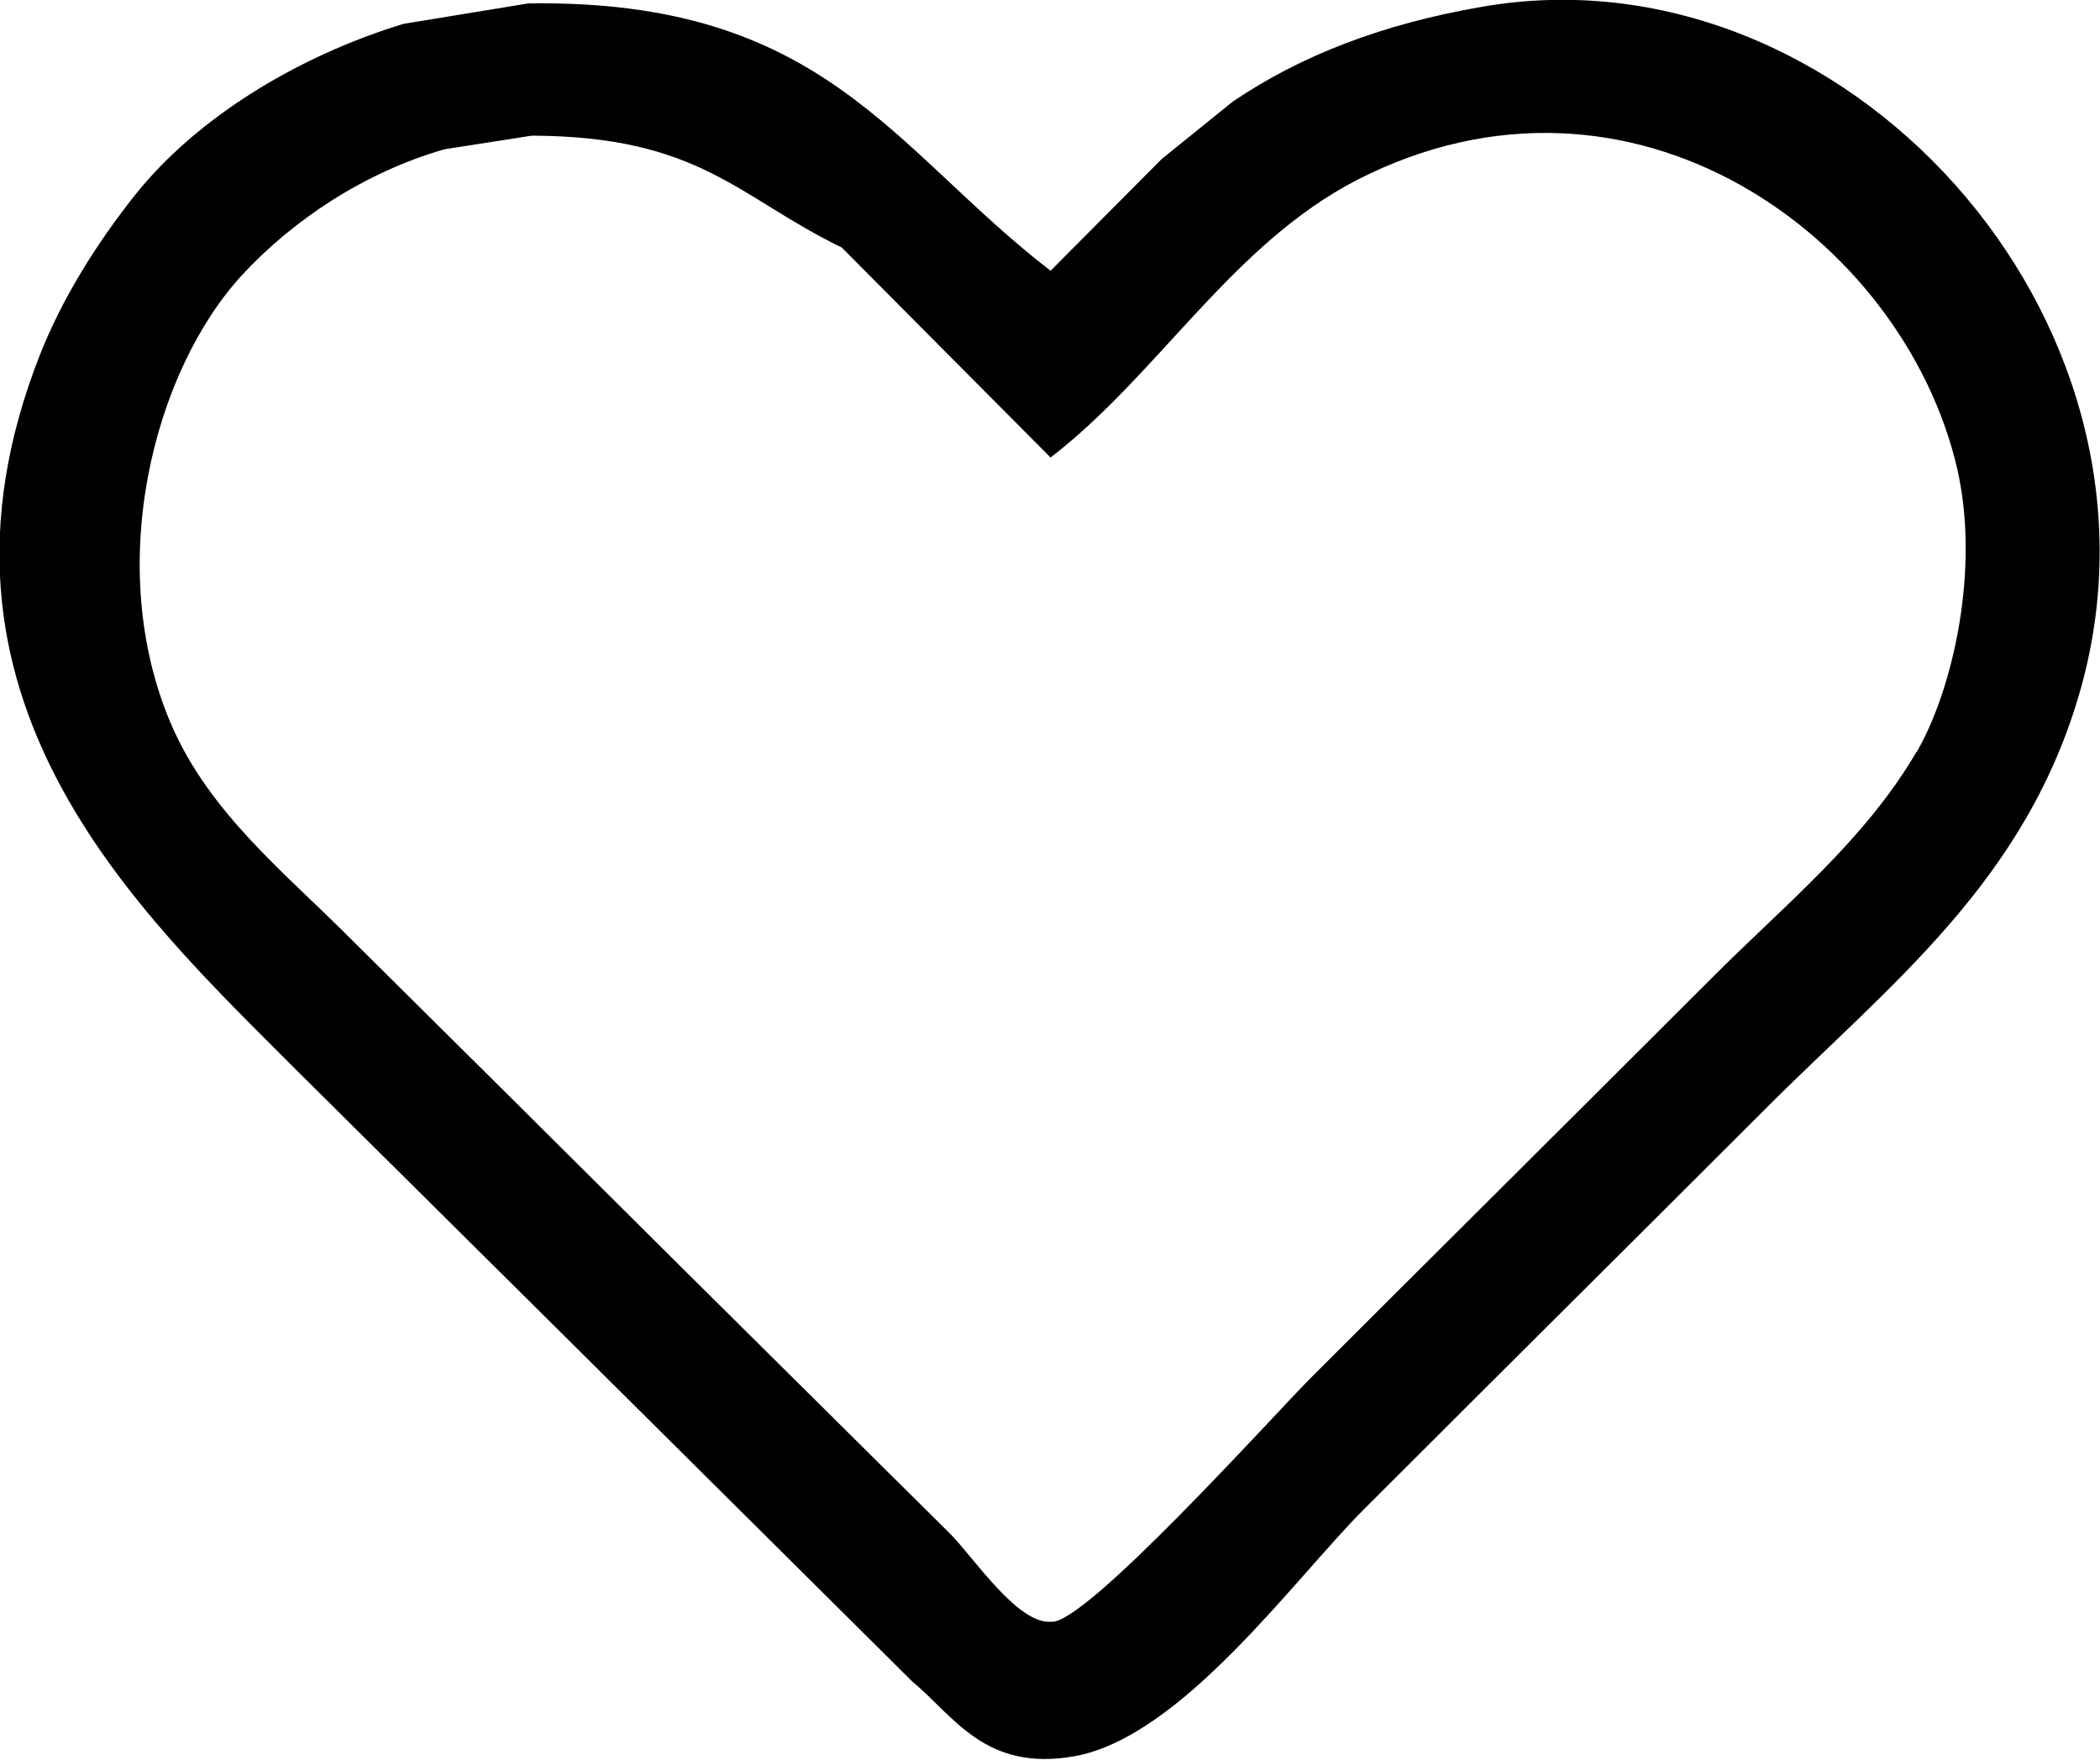 <svg xmlns="http://www.w3.org/2000/svg" fill="none" viewBox="0 0 37 31">
  <path fill="currentColor" d="M33.77 13.24c-.92 1.58-2.37 2.74-3.62 4-2.35 2.35-4.71 4.69-7.06 7.04-.65.65-3.98 4.36-4.57 4.29-.59.05-1.37-1.14-1.78-1.55l-4.75-4.71c-1.94-1.93-3.88-3.86-5.82-5.78-1.12-1.13-2.47-2.19-3.15-3.76-1.2-2.78-.32-6.23 1.25-7.93.89-.96 2.14-1.8 3.56-2.21.51-.08 1.03-.16 1.54-.24 2.97.01 3.64 1.09 5.46 1.97l3.68 3.7c1.9-1.46 3.19-3.75 5.4-4.89 4.85-2.48 9.62 1.02 10.57 5.07.41 1.76-.06 3.88-.71 5.01zM26.11.12c-1.74.3-3.18.85-4.39 1.67l-1.25 1.01-1.96 1.97C15.72 2.62 14.52-.02 9.31.06l-2.2.36c-1.87.57-3.66 1.66-4.75 3.04-.64.81-1.26 1.78-1.66 2.8-2.37 6.03 1.73 9.79 4.51 12.58l4.87 4.83 6 5.96c.72.59 1.27 1.59 2.85 1.31 1.89-.34 3.87-3.12 5.1-4.35 2.35-2.35 4.71-4.69 7.06-7.04 2.18-2.19 4.63-4.02 5.58-7.45C38.47 5.59 32.46-.99 26.11.12z"/>
</svg> 